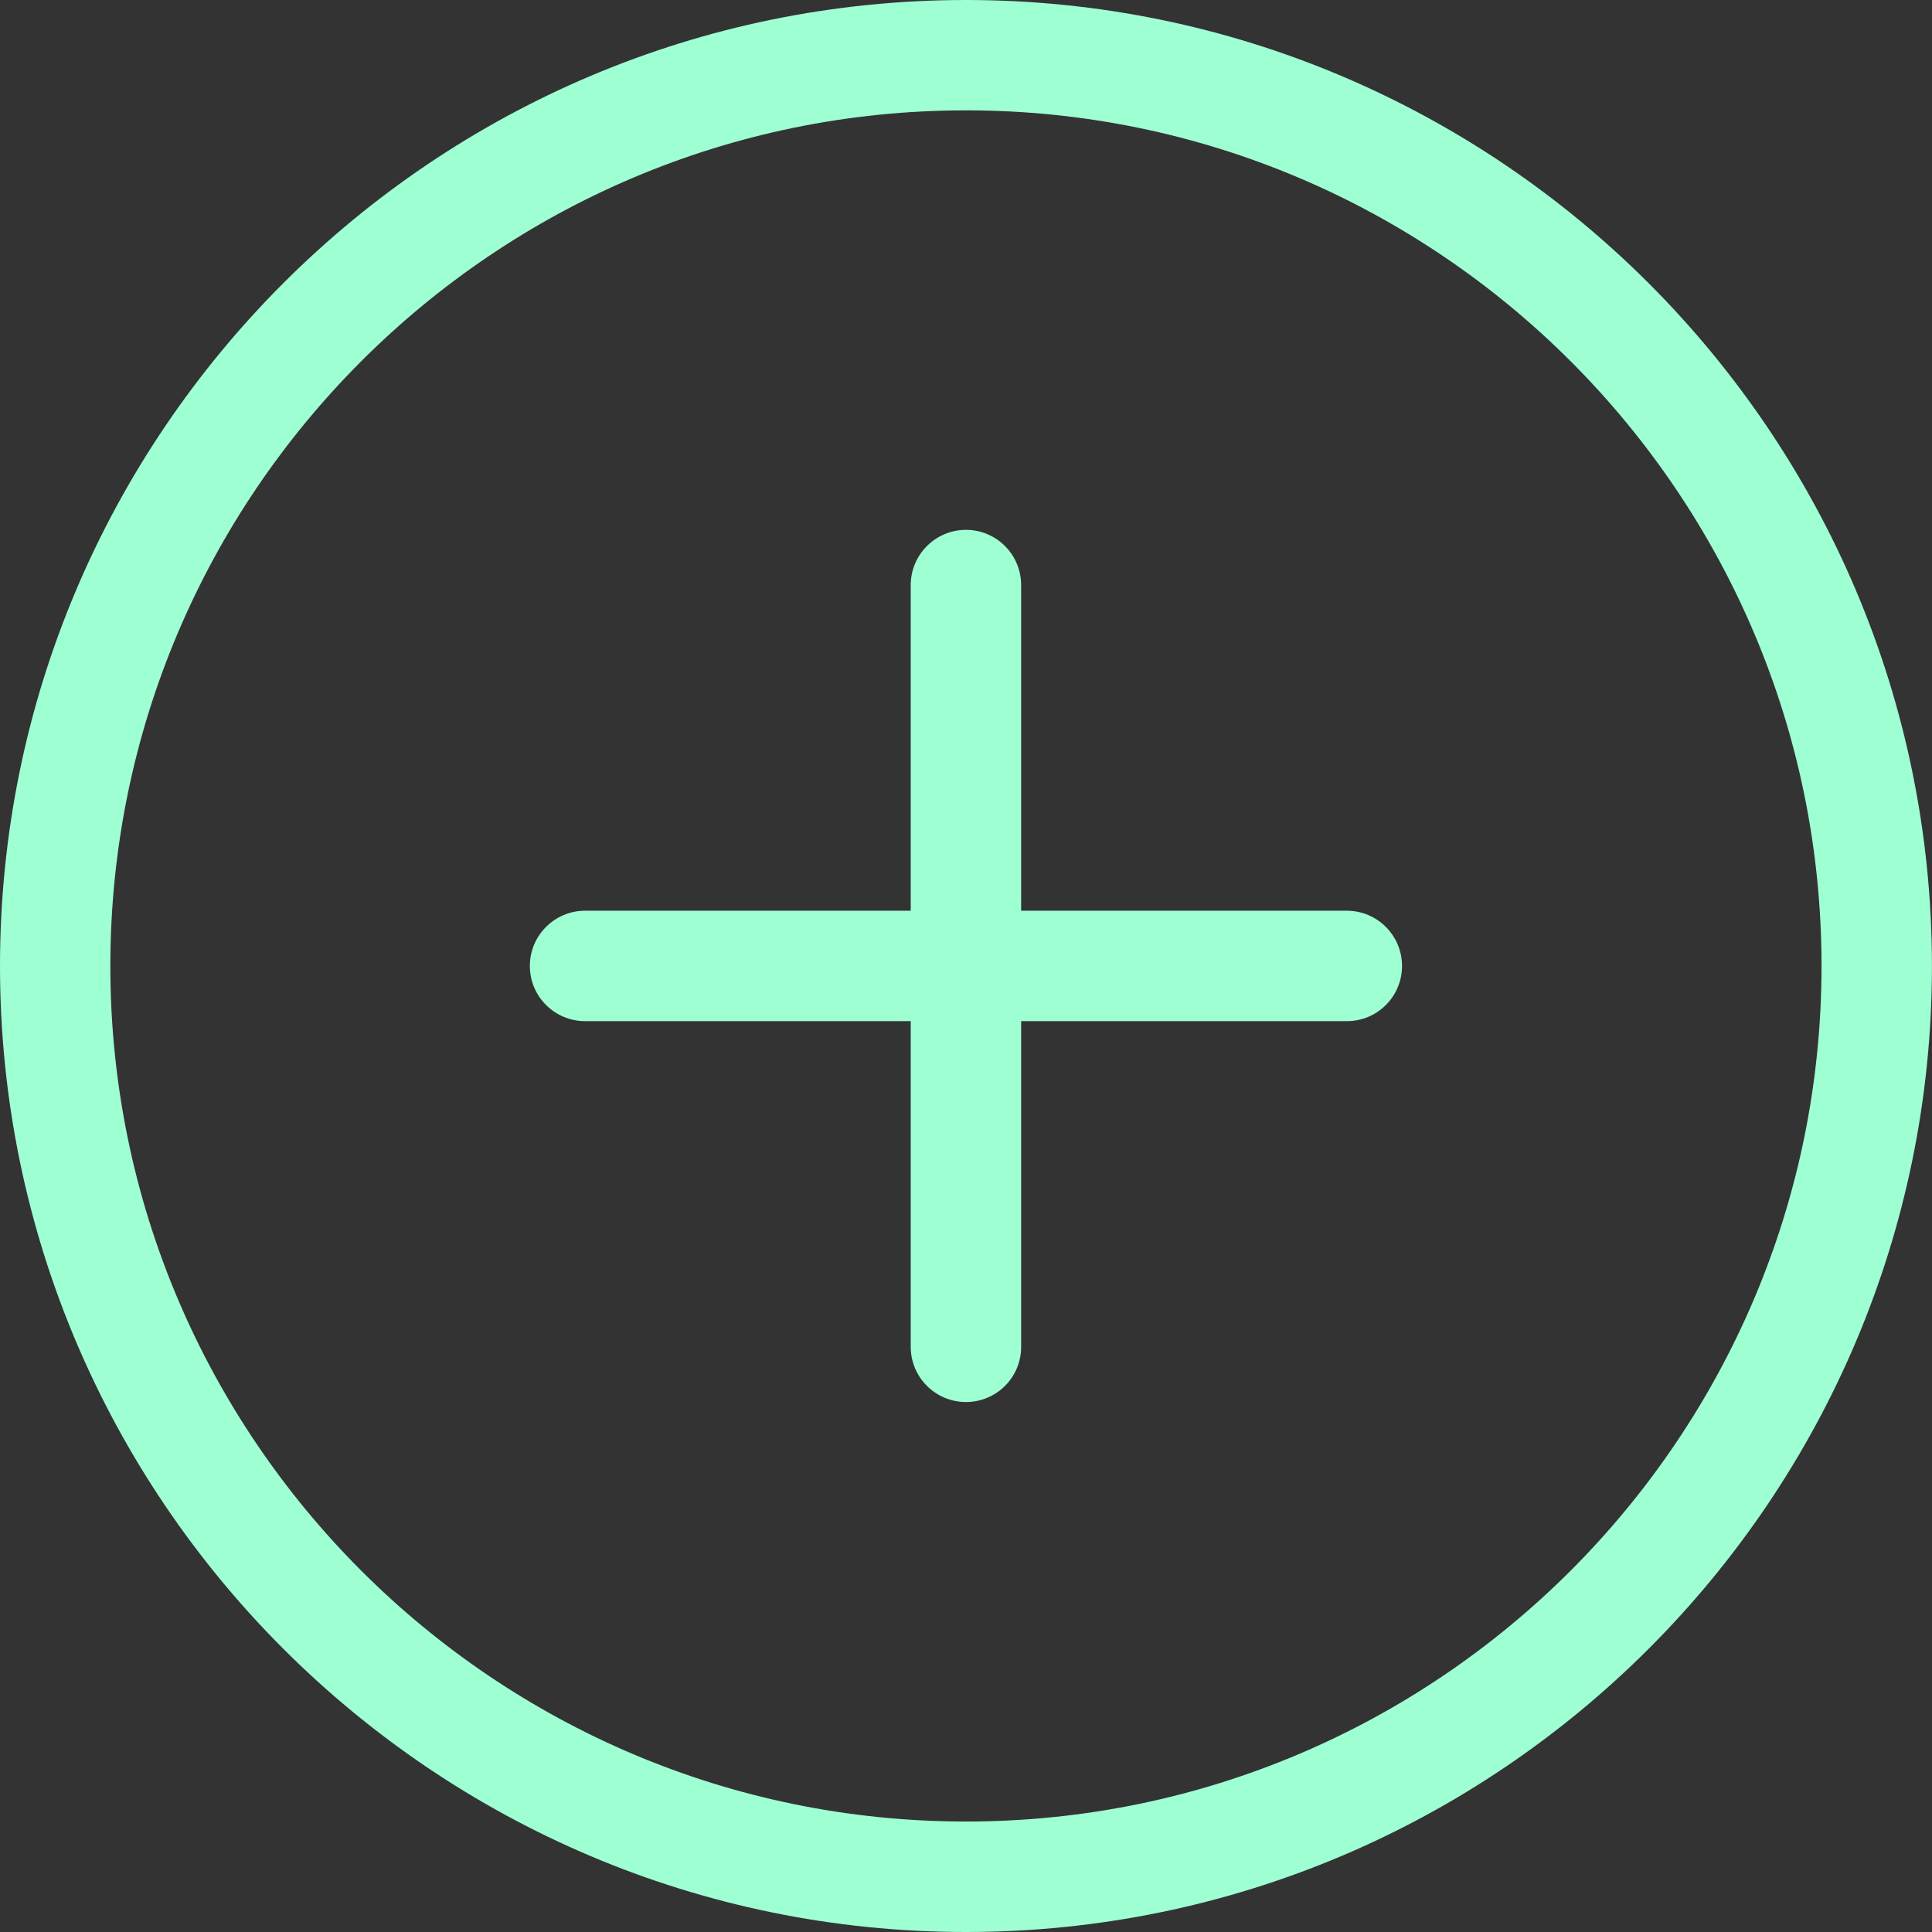 <svg xmlns="http://www.w3.org/2000/svg" xmlns:xlink="http://www.w3.org/1999/xlink" style="enable-background:new 0 0 31.059 31.059" id="Capa_1" width="512" height="512" x="0" y="0" version="1.1" viewBox="0 0 31.059 31.059" xml:space="preserve"><rect x="0" y="0" width="31.059" height="31.059" fill="#333333" stroke="none"/><g><g><g><path fill="#9EFFD3" d="M15.529,31.059C6.966,31.059,0,24.092,0,15.529C0,6.966,6.966,0,15.529,0 c8.563,0,15.529,6.966,15.529,15.529C31.059,24.092,24.092,31.059,15.529,31.059z M15.529,1.774 c-7.585,0-13.755,6.171-13.755,13.755s6.17,13.754,13.755,13.754c7.584,0,13.754-6.17,13.754-13.754S23.113,1.774,15.529,1.774z" class="active-path" data-old_color="#GROWIN" data-original="#010002"/></g><g><path fill="#9EFFD3" d="M21.652,16.416H9.406c-0.49,0-0.888-0.396-0.888-0.887c0-0.49,0.397-0.888,0.888-0.888h12.246 c0.49,0,0.887,0.398,0.887,0.888C22.539,16.02,22.143,16.416,21.652,16.416z" class="active-path" data-old_color="#GROWIN" data-original="#010002"/></g><g><path fill="#9EFFD3" d="M15.529,22.539c-0.49,0-0.888-0.397-0.888-0.887V9.406c0-0.49,0.398-0.888,0.888-0.888 c0.49,0,0.887,0.398,0.887,0.888v12.246C16.416,22.143,16.02,22.539,15.529,22.539z" class="active-path" data-old_color="#GROWIN" data-original="#010002"/></g></g></g></svg>